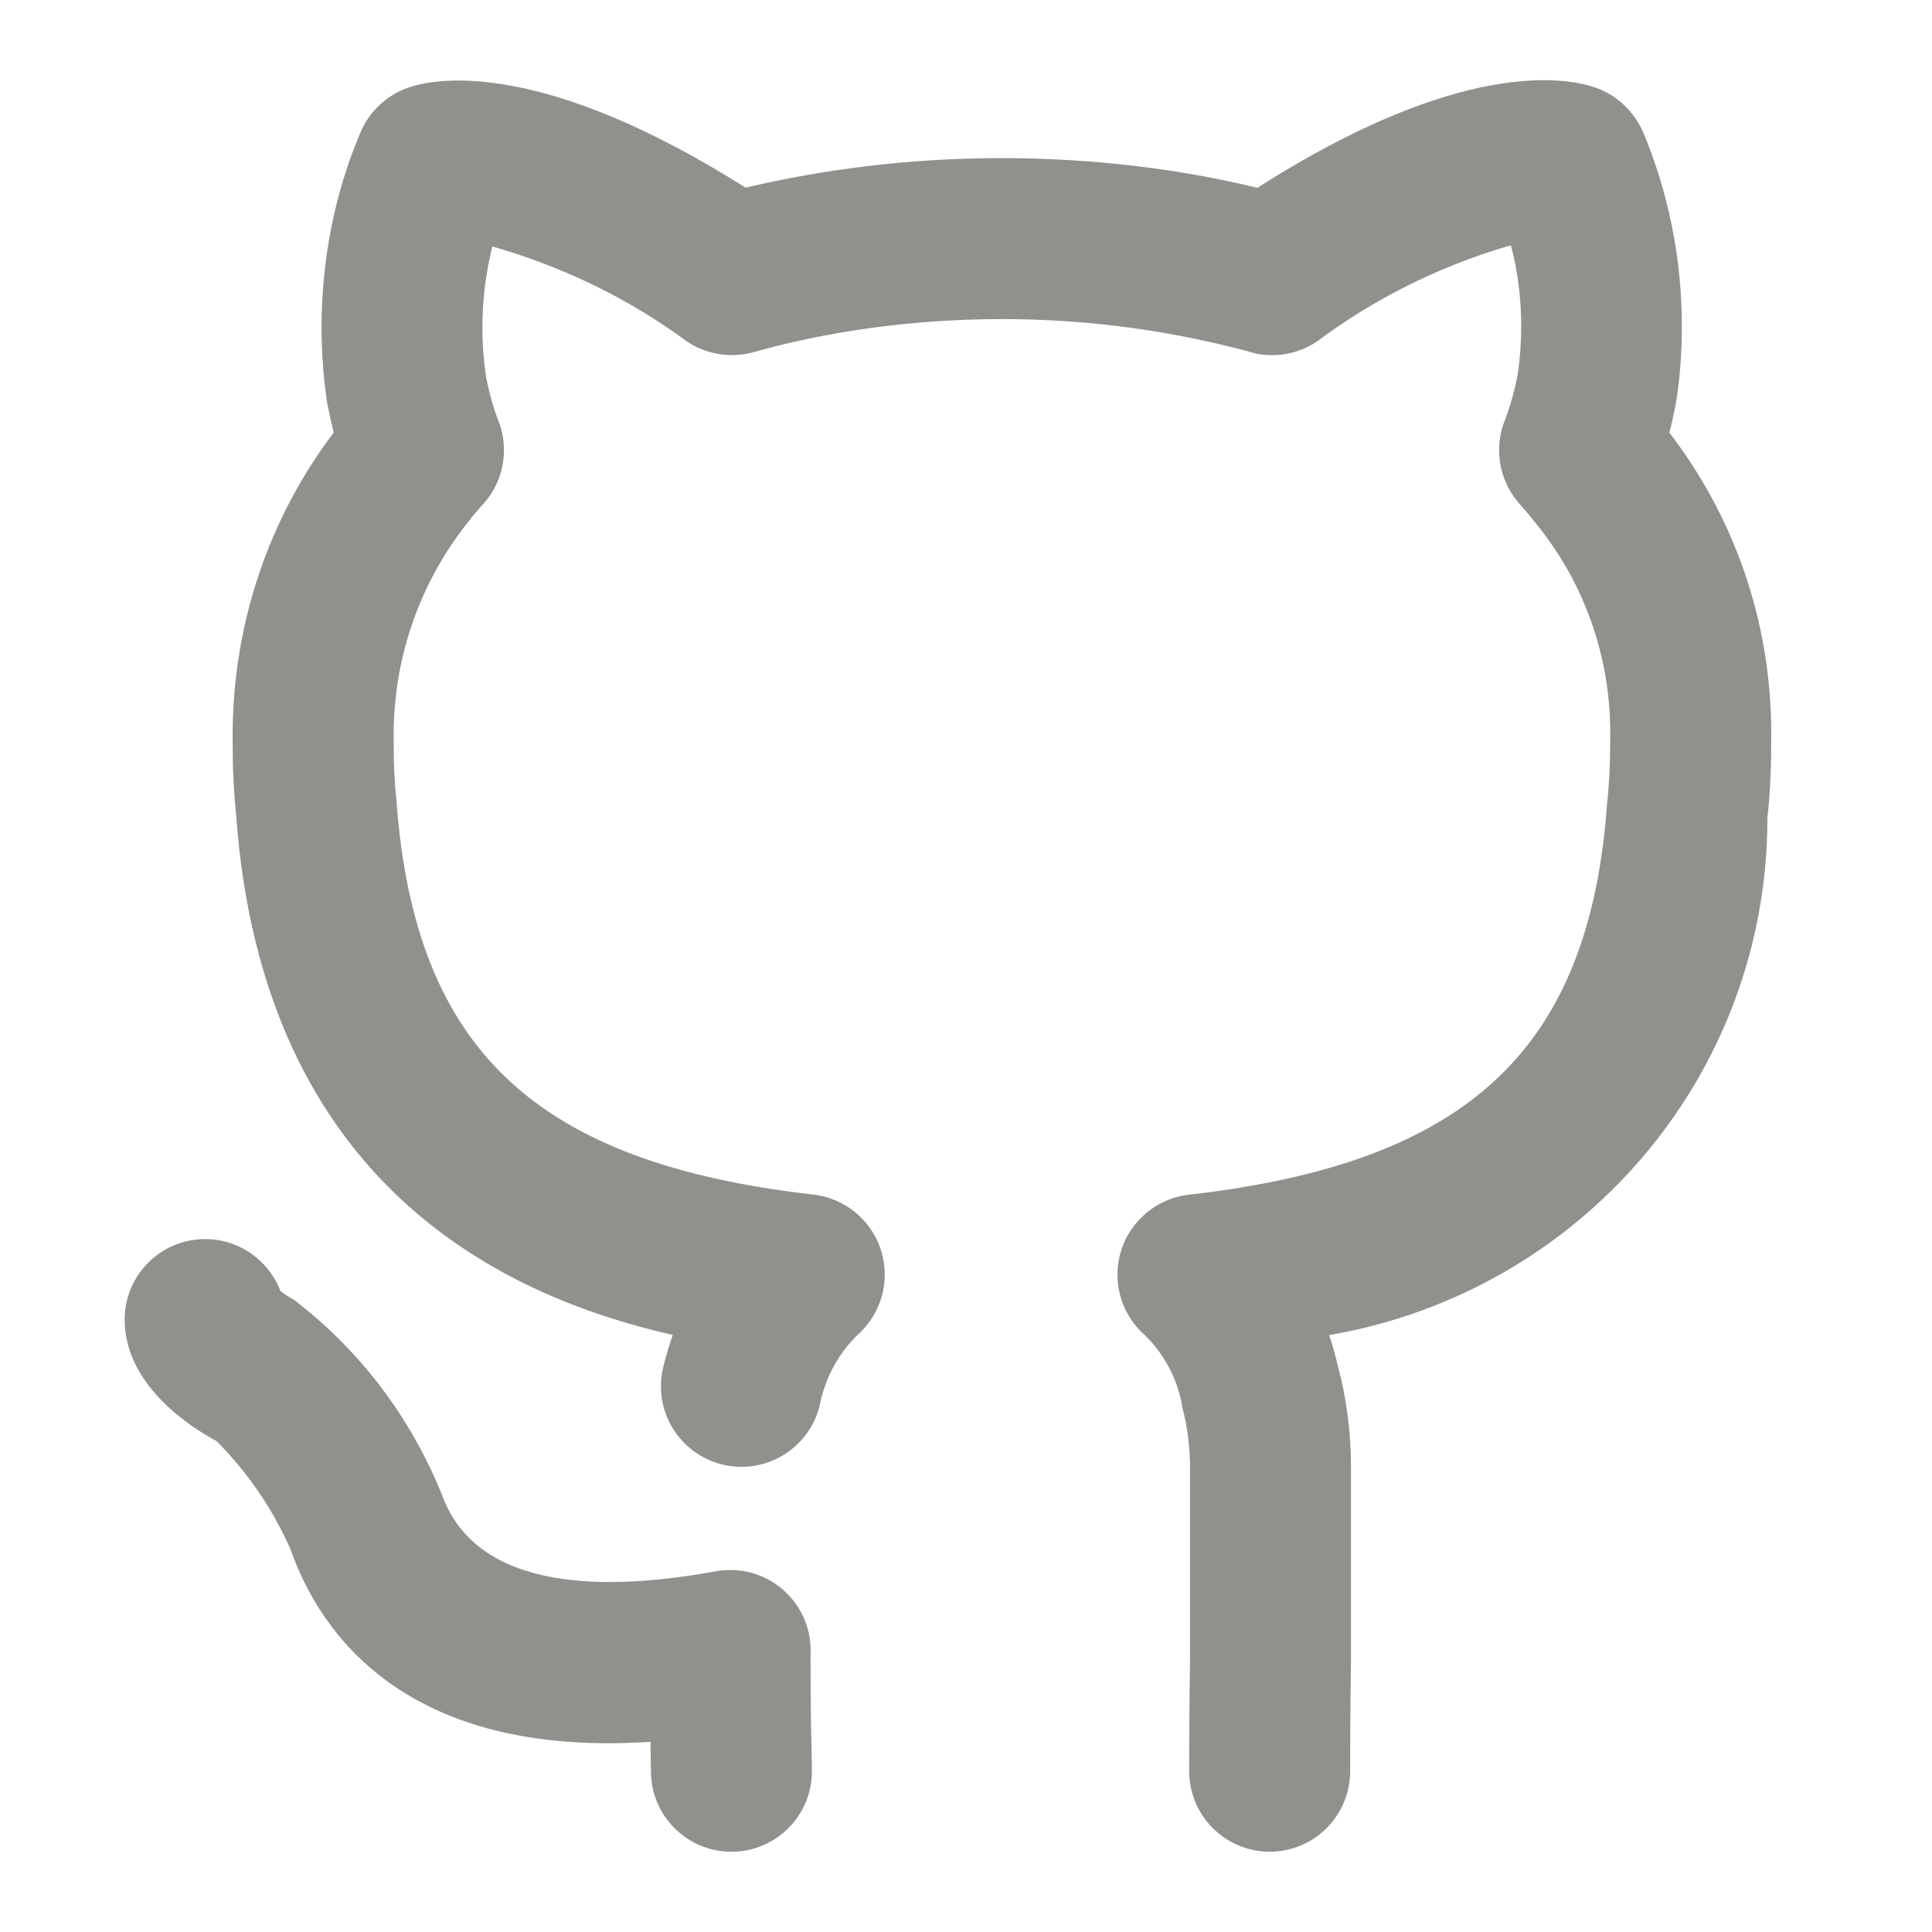 <!-- Generated by IcoMoon.io -->
<svg version="1.1" xmlns="http://www.w3.org/2000/svg" width="32" height="32" viewBox="0 0 32 32">
<title>ul-github-alt</title>
<path fill="#91908d" d="M13.427 27.337c-0-0.736-0.597-1.333-1.333-1.333-0.085 0-0.169 0.008-0.25 0.023l0.008-0.001c-1.745 0.32-3.949 0.369-4.535-1.277-0.532-1.305-1.371-2.392-2.431-3.207l-0.018-0.013c-0.085-0.046-0.157-0.095-0.225-0.148l0.003 0.003c-0.196-0.506-0.677-0.858-1.241-0.861h-0.007c-0 0-0 0-0 0-0.734 0-1.329 0.593-1.333 1.326v0c-0.005 1.087 1.081 1.784 1.522 2.020 0.506 0.509 0.921 1.109 1.217 1.775l0.015 0.038c0.486 1.365 1.897 3.435 5.954 3.168 0.001 0.047 0.003 0.091 0.003 0.131l0.006 0.357c0 0.736 0.597 1.333 1.333 1.333s1.333-0.597 1.333-1.333v0l-0.007-0.424c-0.007-0.253-0.016-0.619-0.016-1.576zM27.65 7.169c0.042-0.167 0.084-0.352 0.12-0.56 0.055-0.361 0.087-0.778 0.087-1.202 0-1.15-0.232-2.246-0.652-3.244l0.021 0.055c-0.149-0.366-0.444-0.646-0.812-0.771l-0.009-0.003c-0.475-0.16-2.227-0.475-5.579 1.667-1.272-0.312-2.733-0.492-4.236-0.492s-2.964 0.179-4.362 0.518l0.126-0.026c-3.338-2.111-5.081-1.824-5.551-1.673-0.387 0.122-0.691 0.406-0.839 0.77l-0.003 0.009c-0.401 0.947-0.635 2.048-0.635 3.203 0 0.449 0.035 0.89 0.103 1.32l-0.006-0.048c0.033 0.171 0.068 0.328 0.104 0.473-1.045 1.38-1.674 3.126-1.674 5.019 0 0.030 0 0.061 0.001 0.091l-0-0.005c-0 0.029-0 0.064-0 0.098 0 0.398 0.021 0.792 0.061 1.179l-0.004-0.048c0.445 6.137 4.445 7.979 7.232 8.612-0.058 0.167-0.111 0.345-0.158 0.534-0.024 0.095-0.038 0.204-0.038 0.316 0 0.737 0.597 1.334 1.334 1.334 0.622 0 1.145-0.426 1.292-1.002l0.002-0.009c0.090-0.462 0.312-0.862 0.624-1.17l0-0c0.279-0.246 0.455-0.604 0.455-1.003 0-0.683-0.514-1.246-1.176-1.324l-0.006-0.001c-4.605-0.526-6.605-2.402-6.906-6.531-0.029-0.268-0.045-0.579-0.045-0.893 0-0.032 0-0.064 0-0.096l-0 0.005c-0-0.028-0.001-0.060-0.001-0.093 0-1.337 0.462-2.566 1.236-3.536l-0.009 0.011c0.087-0.114 0.173-0.215 0.263-0.311l-0.002 0.002c0.21-0.235 0.339-0.546 0.339-0.888 0-0.172-0.032-0.336-0.092-0.487l0.003 0.009c-0.081-0.208-0.152-0.456-0.202-0.712l-0.005-0.029c-0.039-0.245-0.061-0.529-0.061-0.817 0-0.475 0.061-0.936 0.175-1.375l-0.008 0.038c1.23 0.353 2.302 0.892 3.247 1.592l-0.027-0.019c0.21 0.141 0.468 0.226 0.746 0.226 0.127 0 0.251-0.018 0.367-0.051l-0.009 0.002c1.233-0.348 2.65-0.548 4.113-0.548 1.465 0 2.883 0.201 4.228 0.576l-0.11-0.026c0.106 0.030 0.228 0.048 0.355 0.048 0.281 0 0.542-0.086 0.757-0.234l-0.005 0.003c0.914-0.684 1.982-1.227 3.136-1.569l0.071-0.018c0.108 0.403 0.17 0.867 0.17 1.344 0 0.268-0.020 0.532-0.057 0.789l0.004-0.029c-0.054 0.307-0.133 0.579-0.235 0.839l0.010-0.029c-0.056 0.142-0.088 0.306-0.088 0.478 0 0.342 0.129 0.654 0.34 0.89l-0.001-0.001c0.103 0.116 0.206 0.241 0.298 0.358 0.75 0.932 1.204 2.129 1.204 3.433 0 0.047-0.001 0.095-0.002 0.142l0-0.007c0 0.019 0 0.042 0 0.066 0 0.342-0.018 0.68-0.054 1.012l0.004-0.041c-0.294 4.074-2.301 5.952-6.928 6.479-0.669 0.078-1.182 0.642-1.182 1.325 0 0.399 0.176 0.758 0.454 1.002l0.002 0.001c0.322 0.317 0.545 0.733 0.62 1.198l0.002 0.012c0.079 0.3 0.124 0.644 0.124 0.999 0 0.033-0 0.066-0.001 0.098l0-0.005v3.112c-0.013 0.863-0.013 1.51-0.013 1.807 0 0.736 0.597 1.333 1.333 1.333s1.333-0.597 1.333-1.333v0c0-0.289 0-0.923 0.013-1.786v-3.133c0.001-0.035 0.001-0.077 0.001-0.119 0-0.579-0.076-1.141-0.218-1.676l0.010 0.045c-0.051-0.227-0.105-0.413-0.167-0.595l0.012 0.040c4.145-0.707 7.26-4.272 7.26-8.565v-0c0.039-0.358 0.062-0.773 0.062-1.193 0-0.030-0-0.060-0-0.090l0 0.005c0.001-0.039 0.001-0.085 0.001-0.131 0-1.878-0.634-3.609-1.699-4.989l0.014 0.019z"></path>
</svg>
